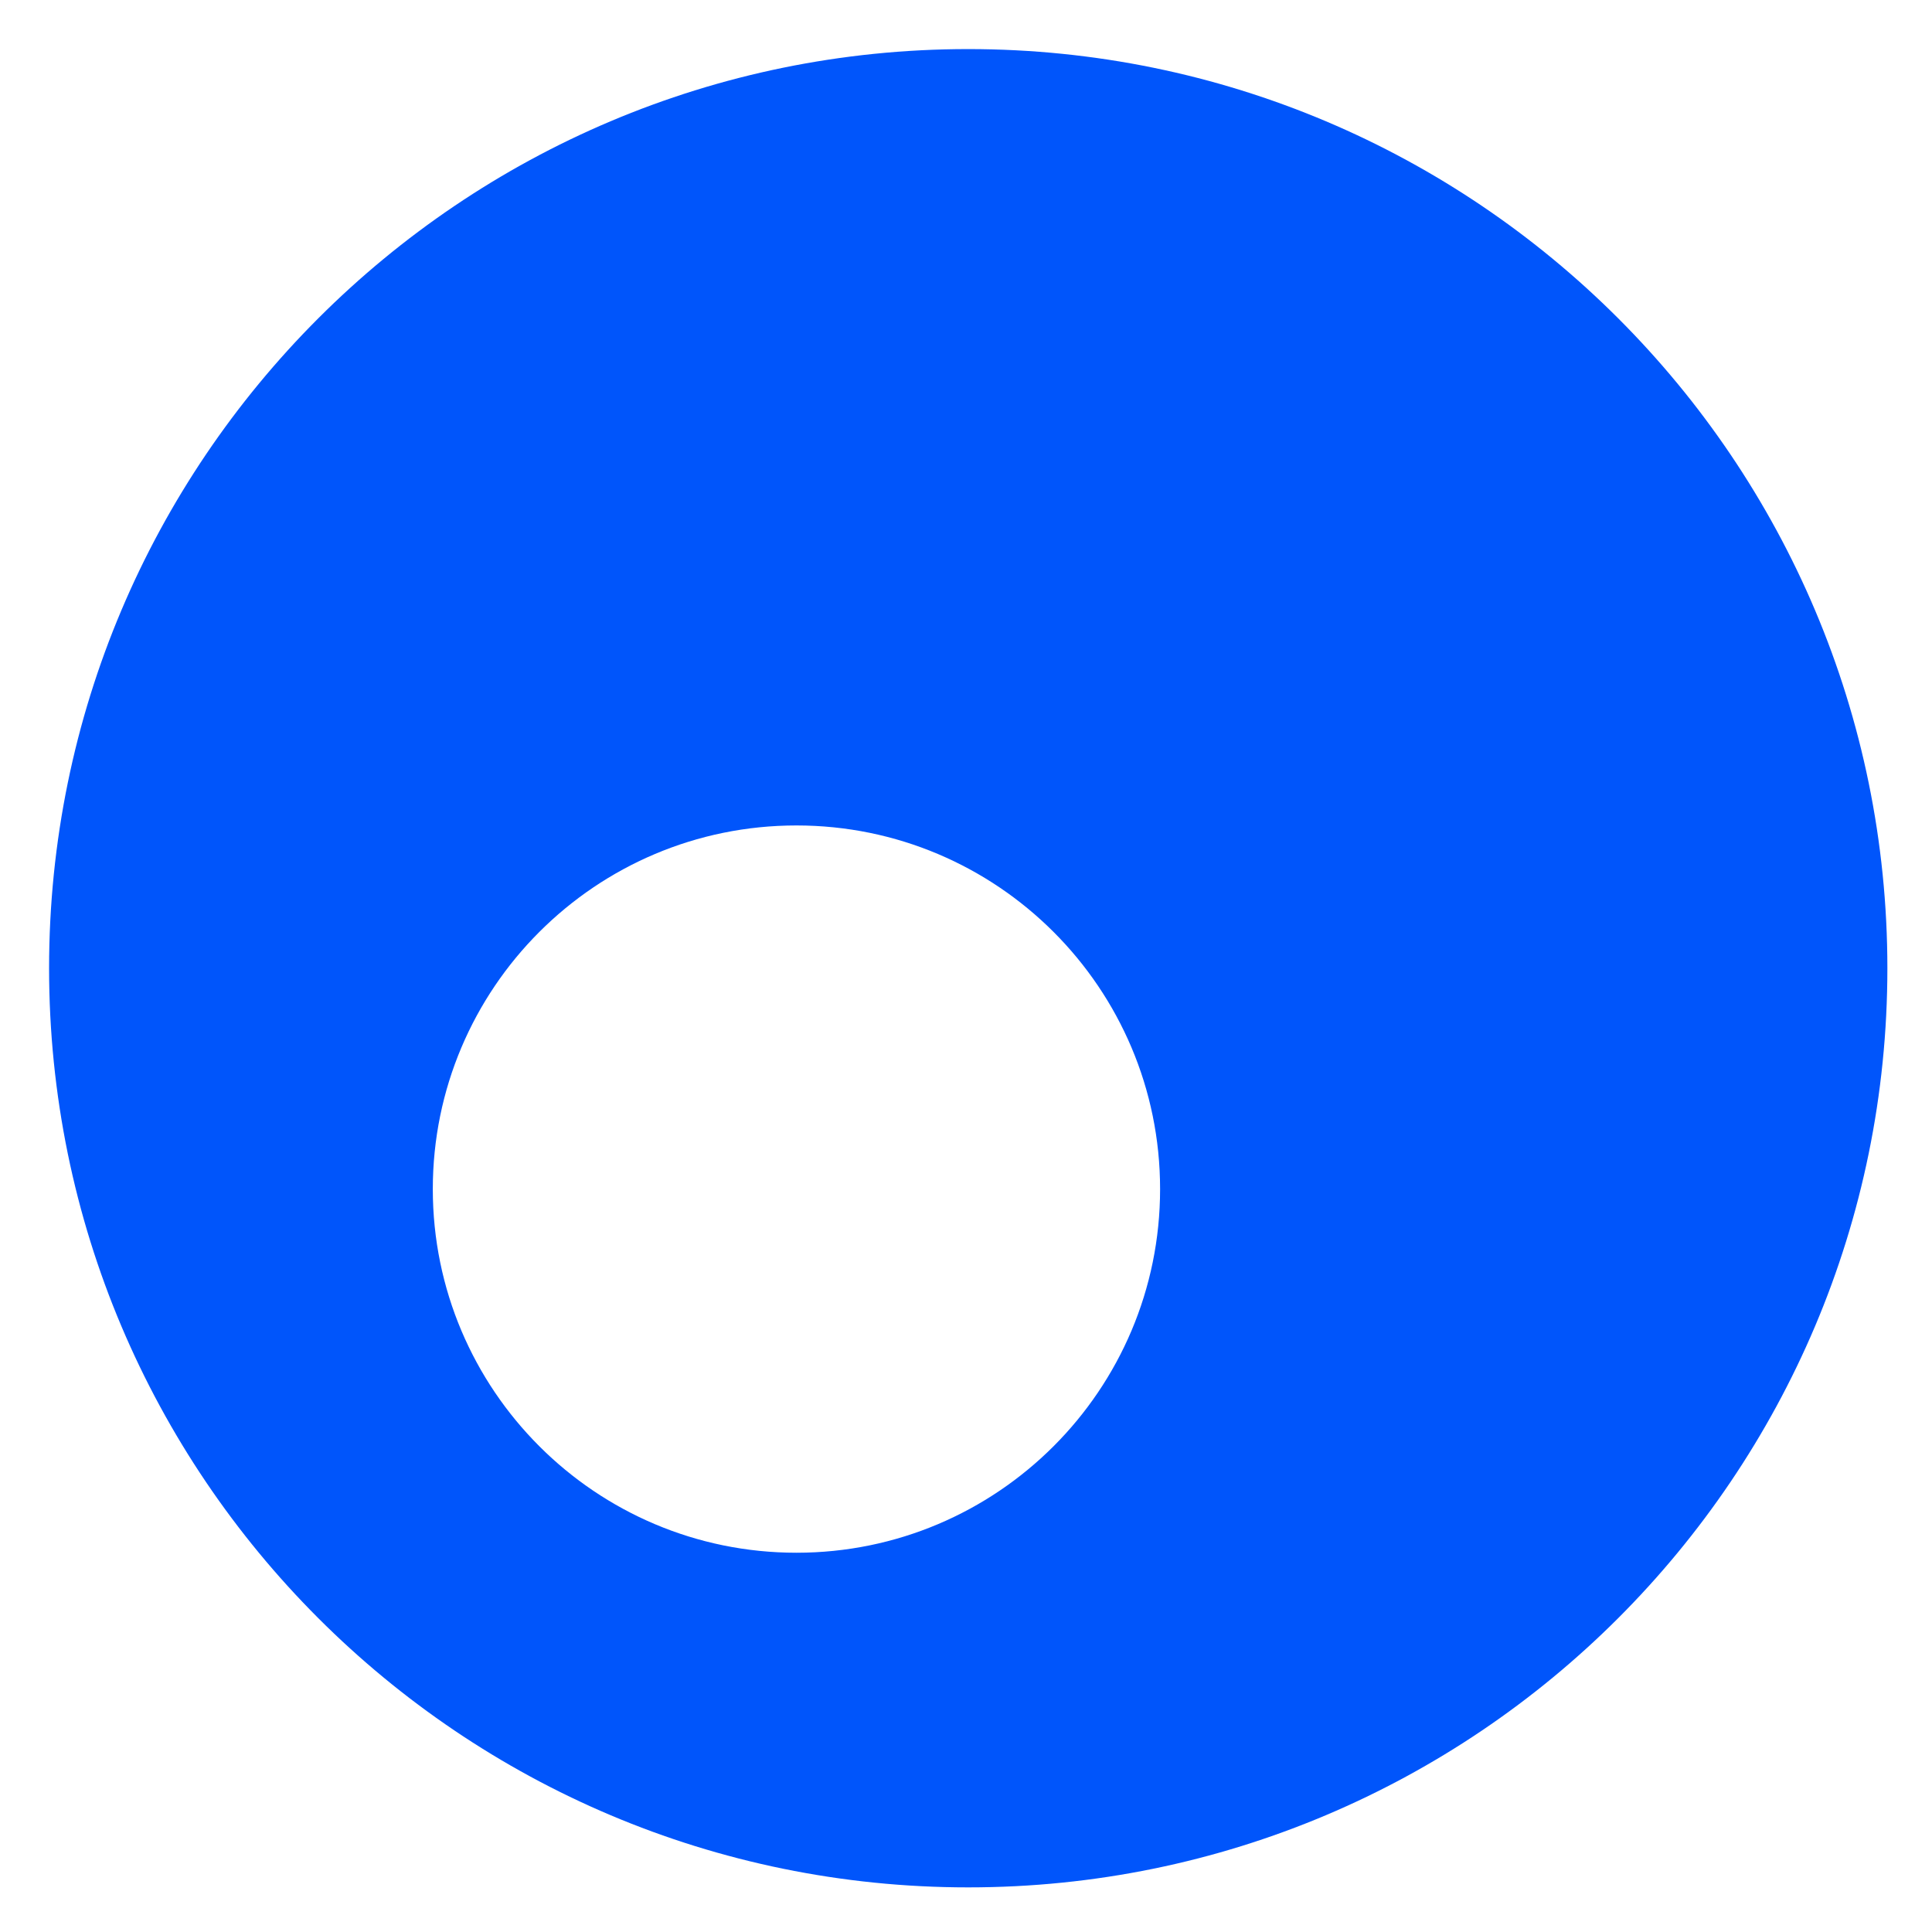 <svg width="433" height="433" viewBox="0 0 433 433" fill="none" xmlns="http://www.w3.org/2000/svg">
<path fill-rule="evenodd" clip-rule="evenodd" d="M217 423C330.771 423 423 330.771 423 217C423 103.229 330.771 11 217 11C103.229 11 11 103.229 11 217C11 330.771 103.229 423 217 423ZM178.5 348C223.511 348 260 311.511 260 266.5C260 221.489 223.511 185 178.5 185C133.489 185 97 221.489 97 266.5C97 311.511 133.489 348 178.5 348Z" fill="#0055FB"/>
</svg>
